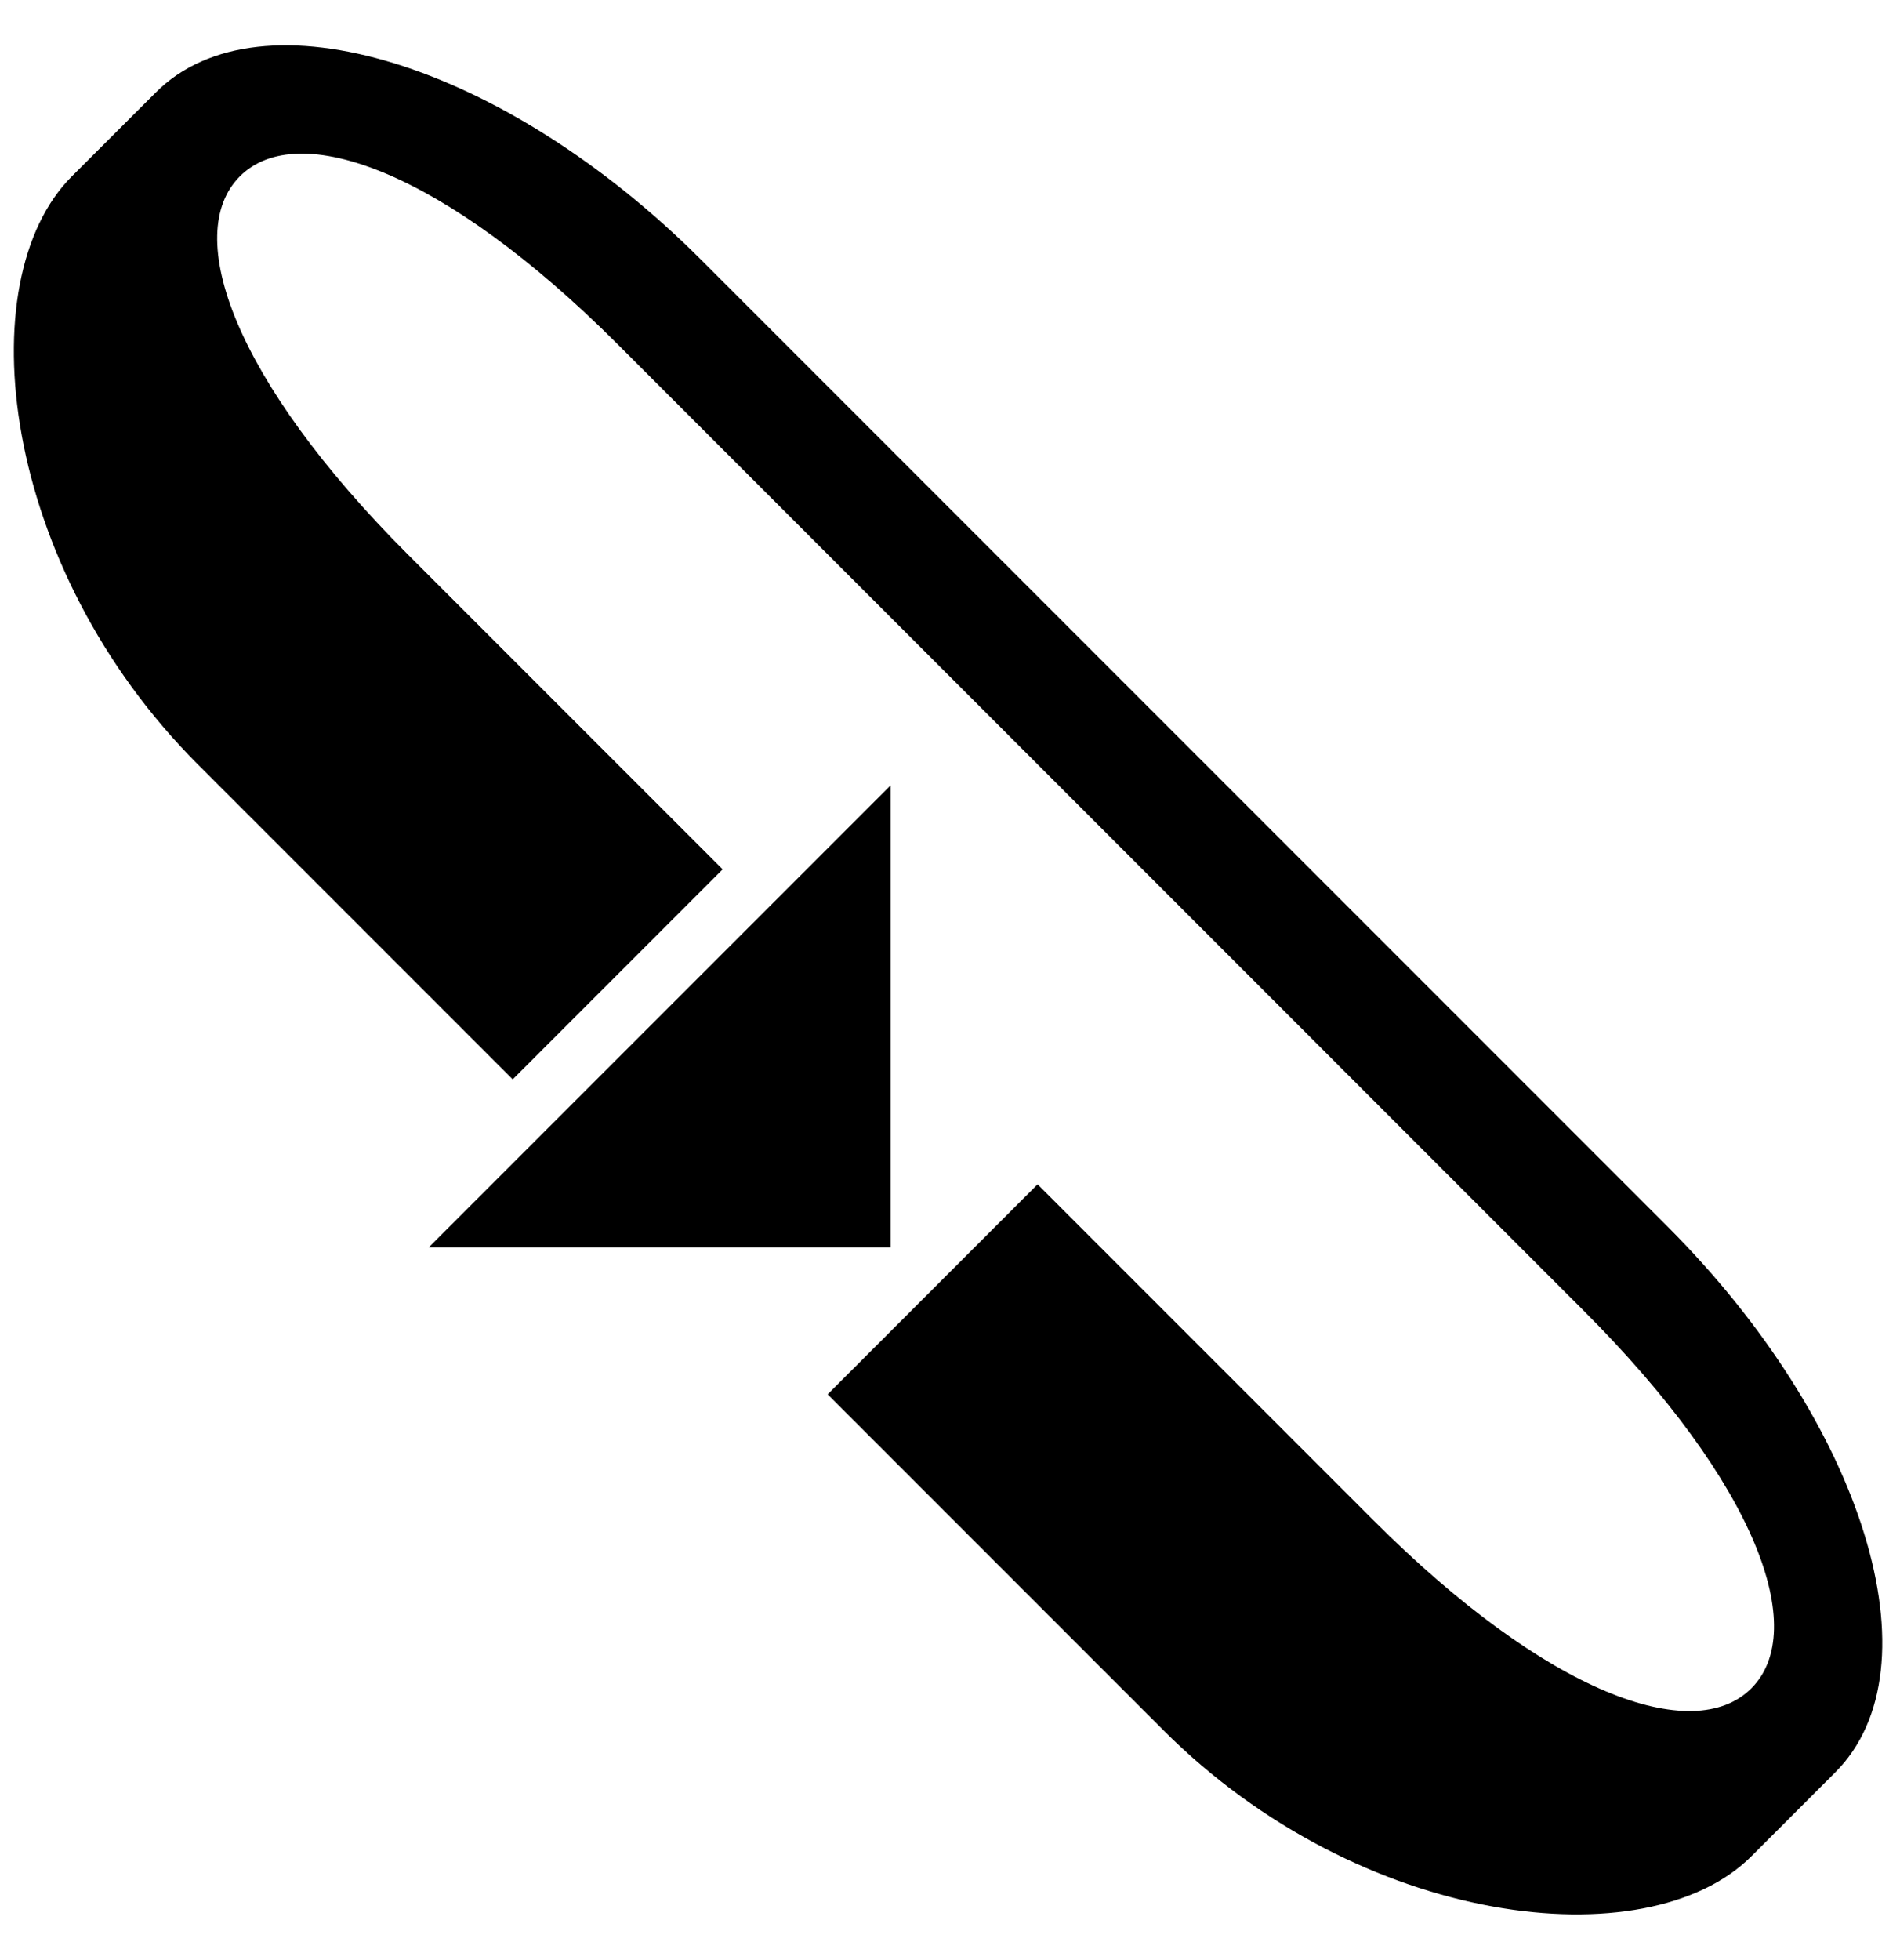 <svg xmlns="http://www.w3.org/2000/svg" version="1.0" width="32" height="33"><path d="M15 13.222L7.222 21H15v-7.778z"/><path d="M30.91 29.839c1.757-1.758.49-5.873-2.829-9.193L11.818 4.383c-3.32-3.32-7.435-4.586-9.192-2.828L1.21 2.969c-1.757 1.757-1.198 6.58 2.122 9.9l5.303 5.303 3.536-3.536-5.304-5.303C3.94 6.403 3.064 3.945 4.04 2.969c.976-.977 3.435-.1 6.364 2.828l16.263 16.264c2.93 2.929 3.805 5.387 2.829 6.364-.977.976-3.435.1-6.364-2.829l-5.657-5.657-3.536 3.536 5.657 5.657c3.32 3.32 8.142 3.878 9.9 2.121l1.414-1.414z"/></svg>